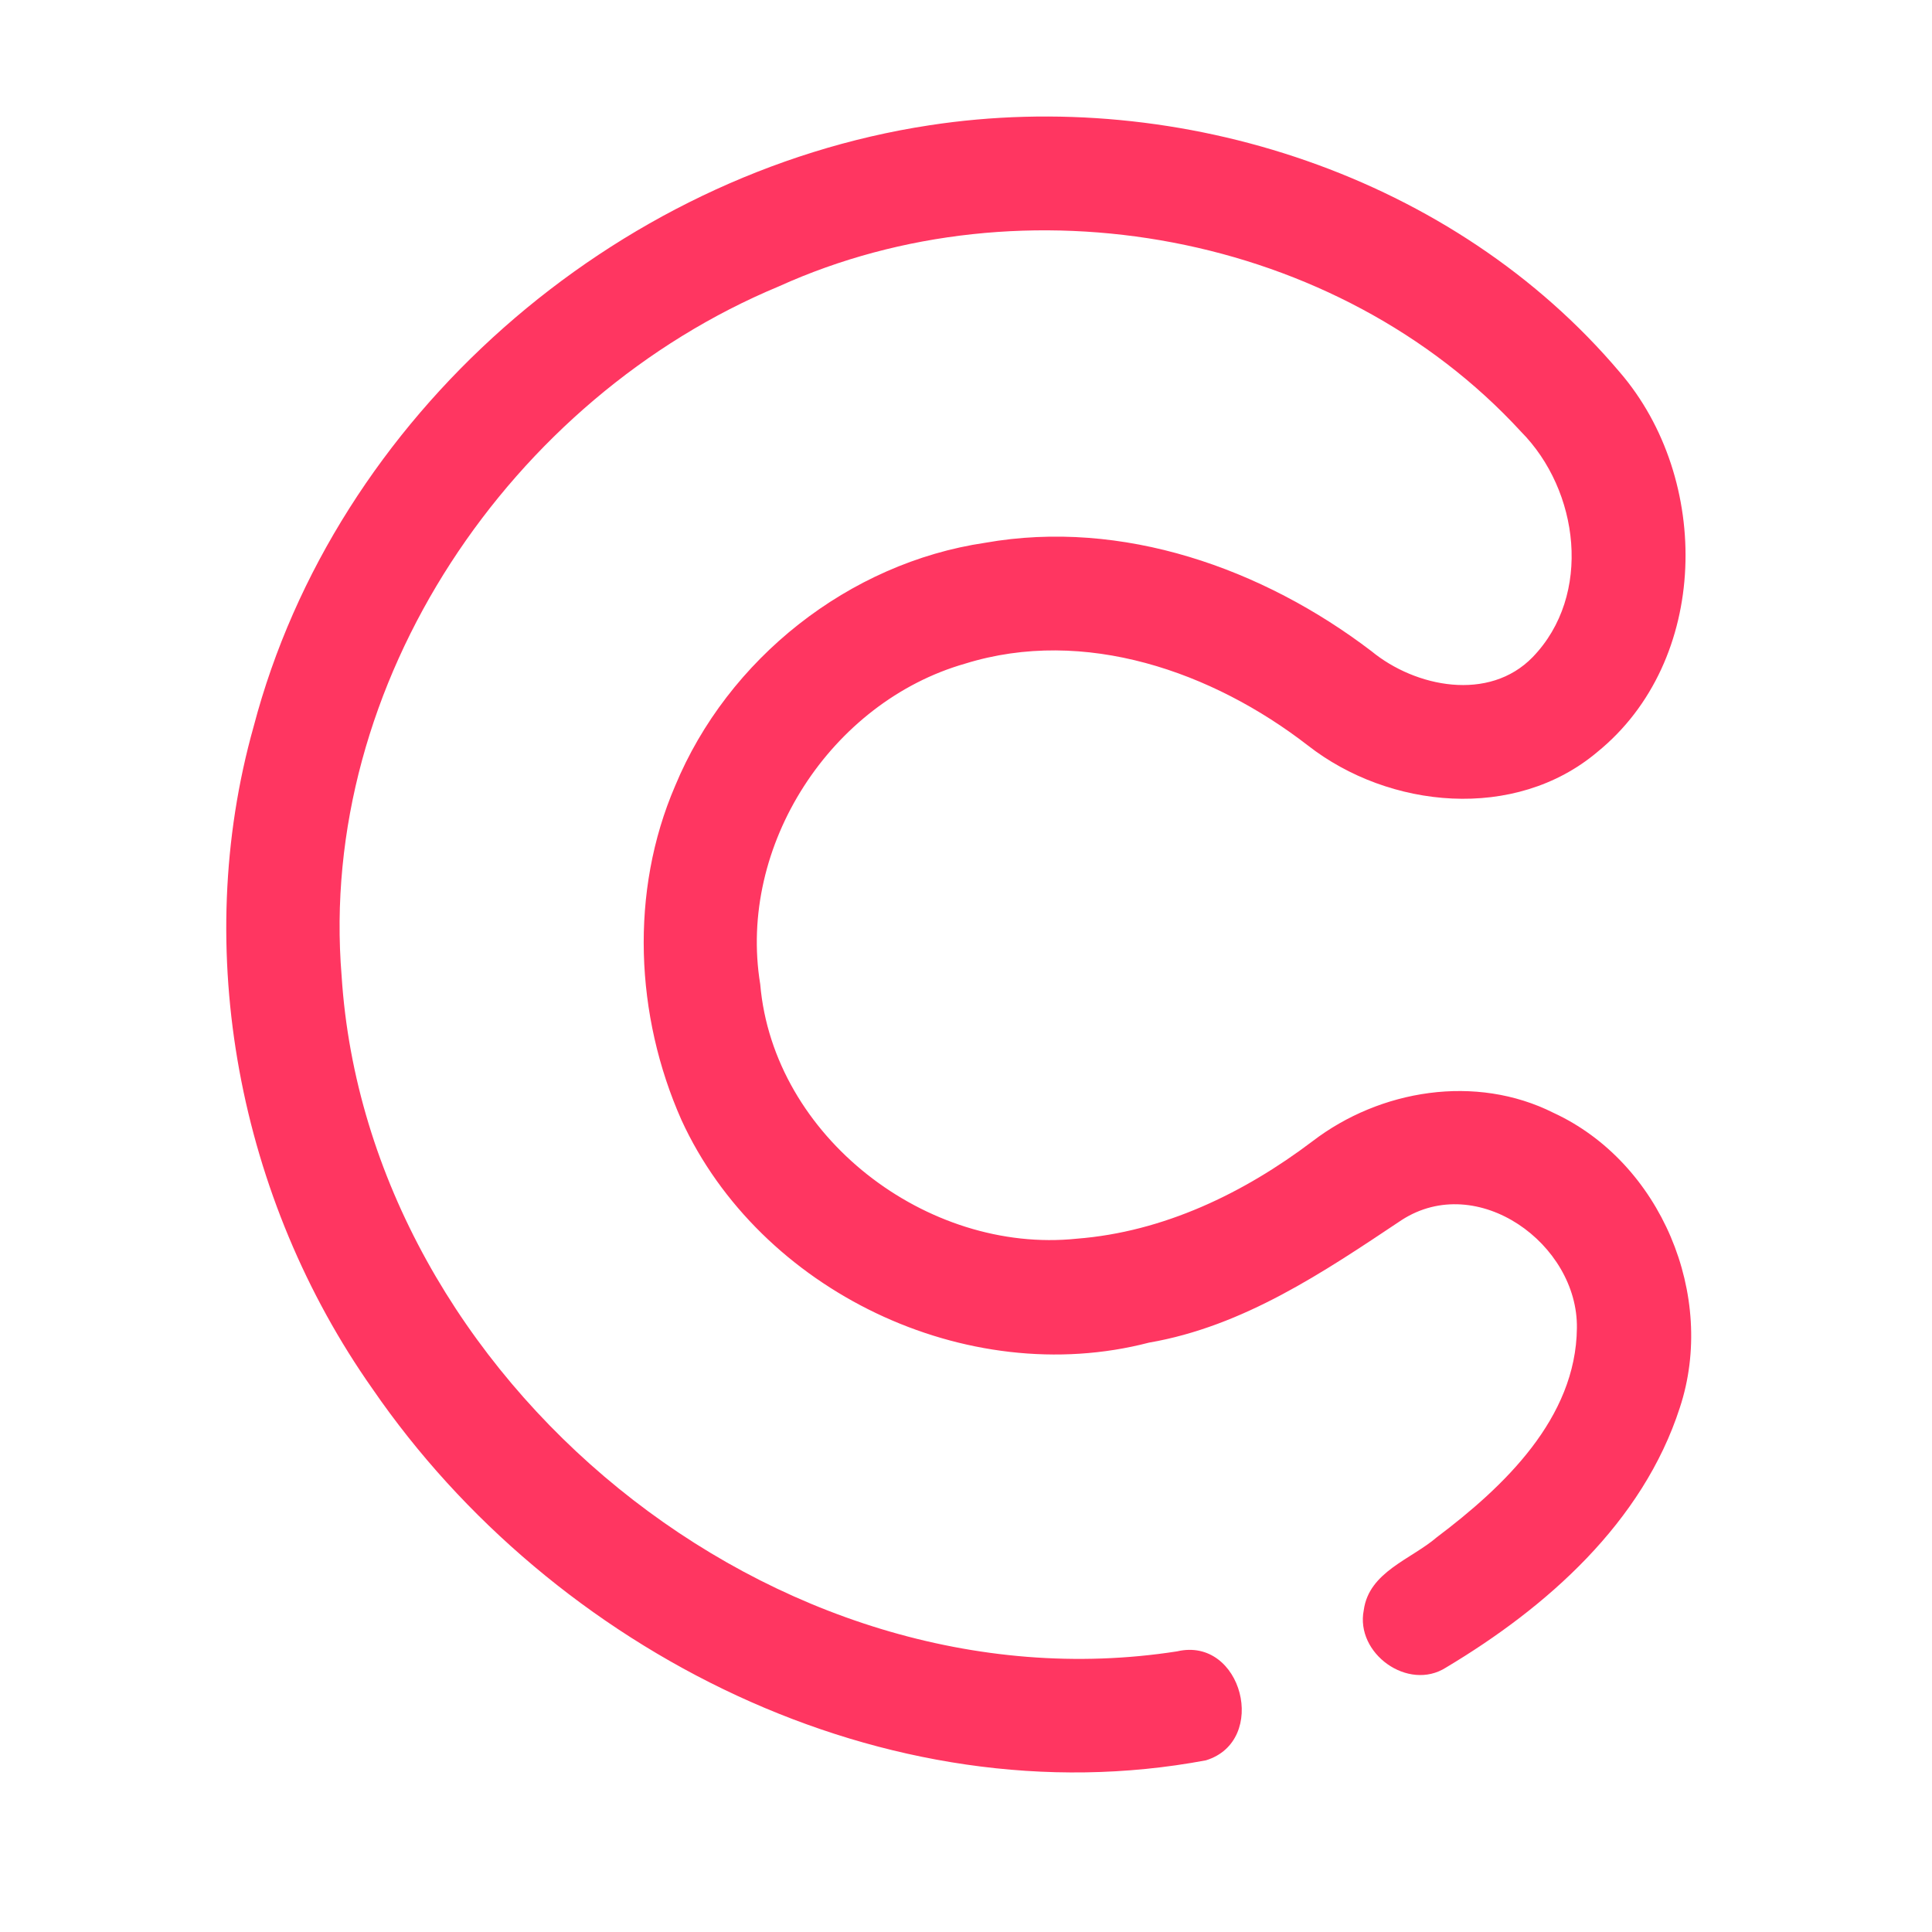 <?xml version="1.0" encoding="UTF-8" ?>
<!DOCTYPE svg PUBLIC "-//W3C//DTD SVG 1.1//EN" "http://www.w3.org/Graphics/SVG/1.1/DTD/svg11.dtd">
<svg width="192pt" height="192pt" viewBox="0 0 192 192" version="1.1" xmlns="http://www.w3.org/2000/svg">
<g id="#ff3661ff">
<path fill="#ff3661" opacity="1.00" d=" M 92.37 12.45 C 117.34 8.62 144.52 17.53 160.97 36.99 C 170.12 47.61 169.93 65.67 158.72 74.75 C 150.57 81.61 138.06 80.40 129.97 74.08 C 120.50 66.75 107.77 62.27 95.92 65.95 C 82.58 69.76 73.29 84.05 75.55 97.81 C 76.85 112.97 92.13 124.65 107.01 123.10 C 115.62 122.43 123.61 118.58 130.43 113.42 C 137.15 108.27 146.68 106.72 154.38 110.59 C 165.05 115.51 170.61 128.78 166.94 139.89 C 163.25 151.31 153.71 159.74 143.70 165.72 C 139.94 168.12 134.67 164.32 135.53 160.01 C 136.05 156.20 140.22 154.98 142.79 152.77 C 149.46 147.74 156.62 140.95 156.71 131.99 C 156.84 123.62 146.82 116.38 139.29 121.25 C 131.53 126.43 123.58 131.81 114.18 133.43 C 96.05 138.15 75.50 128.28 67.72 111.30 C 63.12 100.93 62.57 88.61 67.09 78.11 C 72.32 65.48 84.36 55.94 97.91 53.94 C 111.54 51.53 125.49 56.48 136.29 64.71 C 140.68 68.32 147.98 69.76 152.31 65.31 C 158.28 59.14 156.94 48.72 151.15 42.89 C 132.94 23.08 101.76 17.42 77.40 28.46 C 50.78 39.54 31.55 67.83 33.95 97.00 C 36.53 137.10 77.11 170.32 116.98 164.11 C 123.45 162.60 126.11 173.02 119.84 174.94 C 88.06 180.90 54.95 164.14 37.01 138.01 C 23.75 119.19 18.94 94.45 25.21 72.19 C 33.30 41.39 61.02 17.22 92.37 12.45 Z" />
</g>
</svg>
